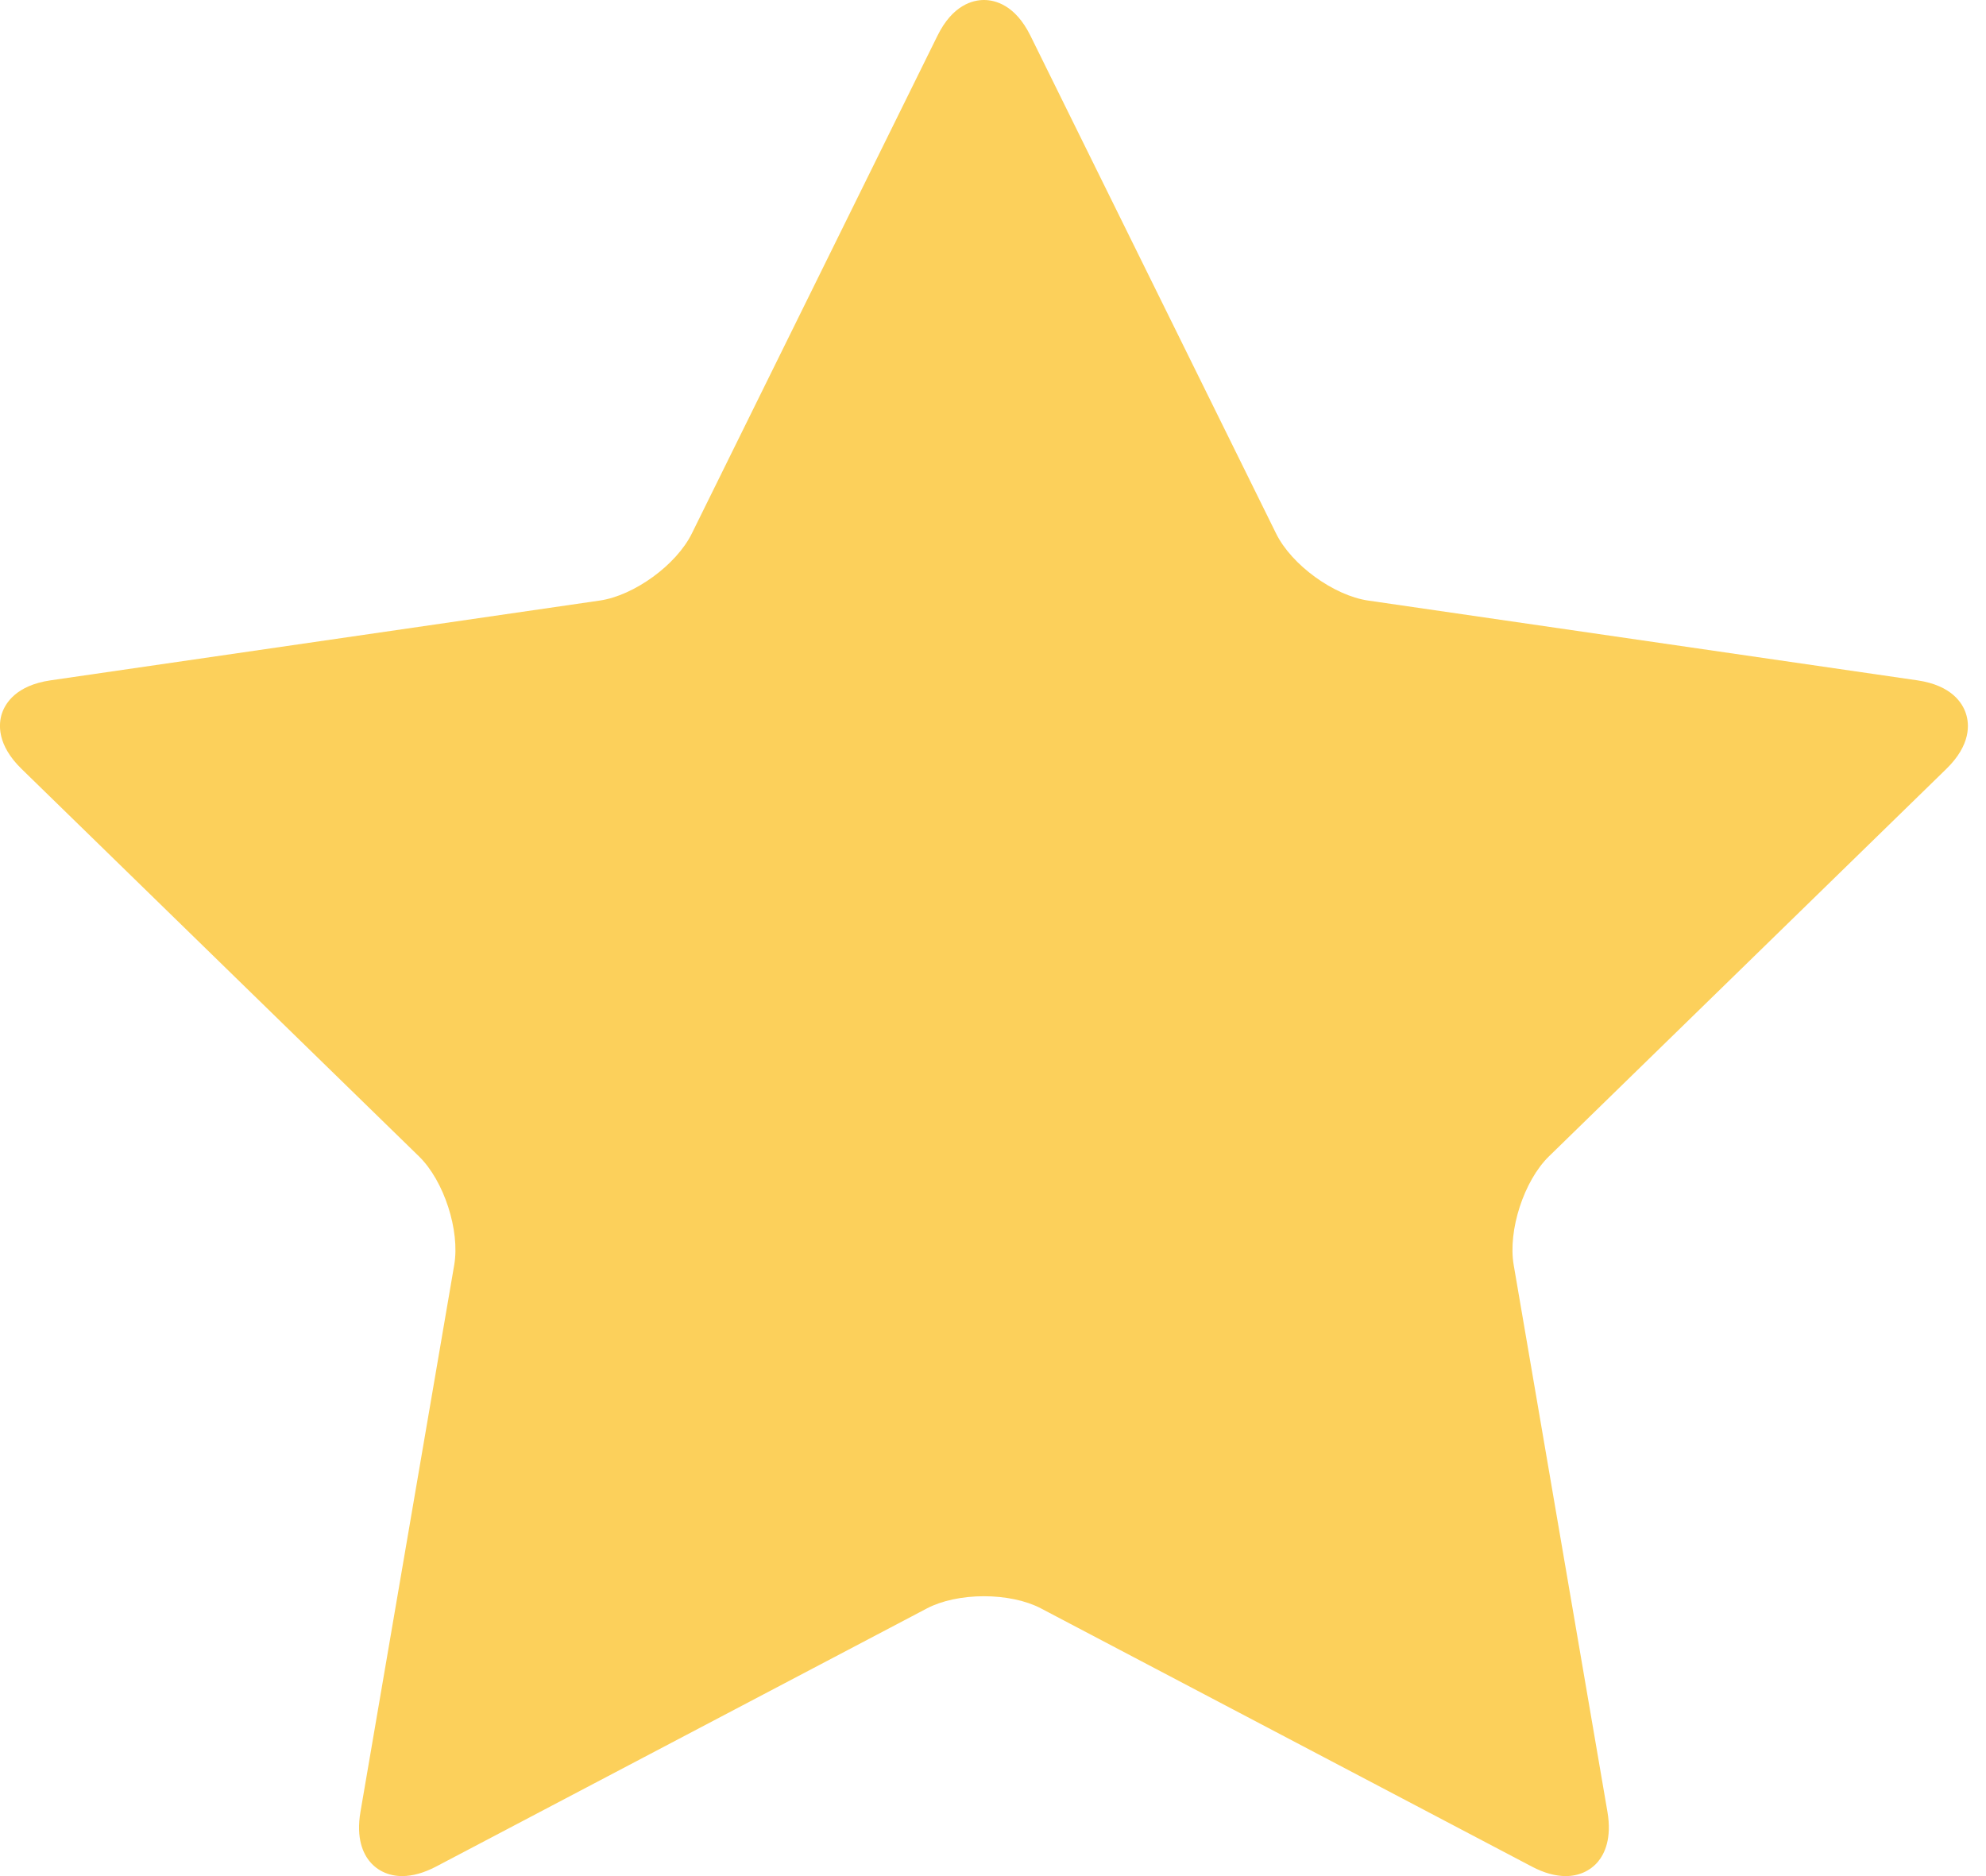<?xml version="1.0" encoding="UTF-8"?>
<svg width="18px" height="17px" viewBox="0 0 18 17" version="1.1" xmlns="http://www.w3.org/2000/svg" xmlns:xlink="http://www.w3.org/1999/xlink">
    <!-- Generator: Sketch 3.7.2 (28276) - http://www.bohemiancoding.com/sketch -->
    <title>Fill 1</title>
    <desc>Created with Sketch.</desc>
    <defs></defs>
    <g id="Search" stroke="none" stroke-width="1" fill="none" fill-rule="evenodd">
        <g id="Group-5" transform="translate(-102, -292)" fill="#FCD05B">
            <g id="Group-4" transform="translate(0, 59)">
                <g id="Group-20">
                    <g id="Group-19">
                        <g id="Group-13" transform="translate(10, 233)">
                            <path d="M106.191,17 C106.096,17 105.993,16.971 105.886,16.915 L101.434,14.574 C101.301,14.504 101.113,14.464 100.918,14.464 C100.723,14.464 100.535,14.504 100.402,14.574 L95.95,16.915 C95.842,16.971 95.74,17 95.645,17 C95.528,17 95.424,16.954 95.354,16.871 C95.291,16.797 95.226,16.658 95.267,16.418 L96.117,11.461 C96.17,11.15 96.024,10.7 95.798,10.479 L92.196,6.968 C91.97,6.748 91.987,6.559 92.017,6.466 C92.048,6.373 92.145,6.211 92.457,6.165 L97.435,5.442 C97.747,5.397 98.13,5.119 98.27,4.835 L100.496,0.325 C100.635,0.042 100.82,0 100.918,0 C101.016,0 101.201,0.042 101.34,0.325 L103.566,4.835 C103.706,5.119 104.089,5.397 104.401,5.442 L109.379,6.165 C109.691,6.211 109.788,6.373 109.818,6.466 C109.849,6.559 109.866,6.748 109.64,6.968 L106.038,10.479 C105.812,10.7 105.666,11.15 105.719,11.461 L106.569,16.418 C106.61,16.658 106.544,16.797 106.482,16.871 C106.411,16.954 106.308,17 106.191,17" id="Fill-1"></path>
                        </g>
                    </g>
                </g>
            </g>
        </g>
    </g>
</svg>